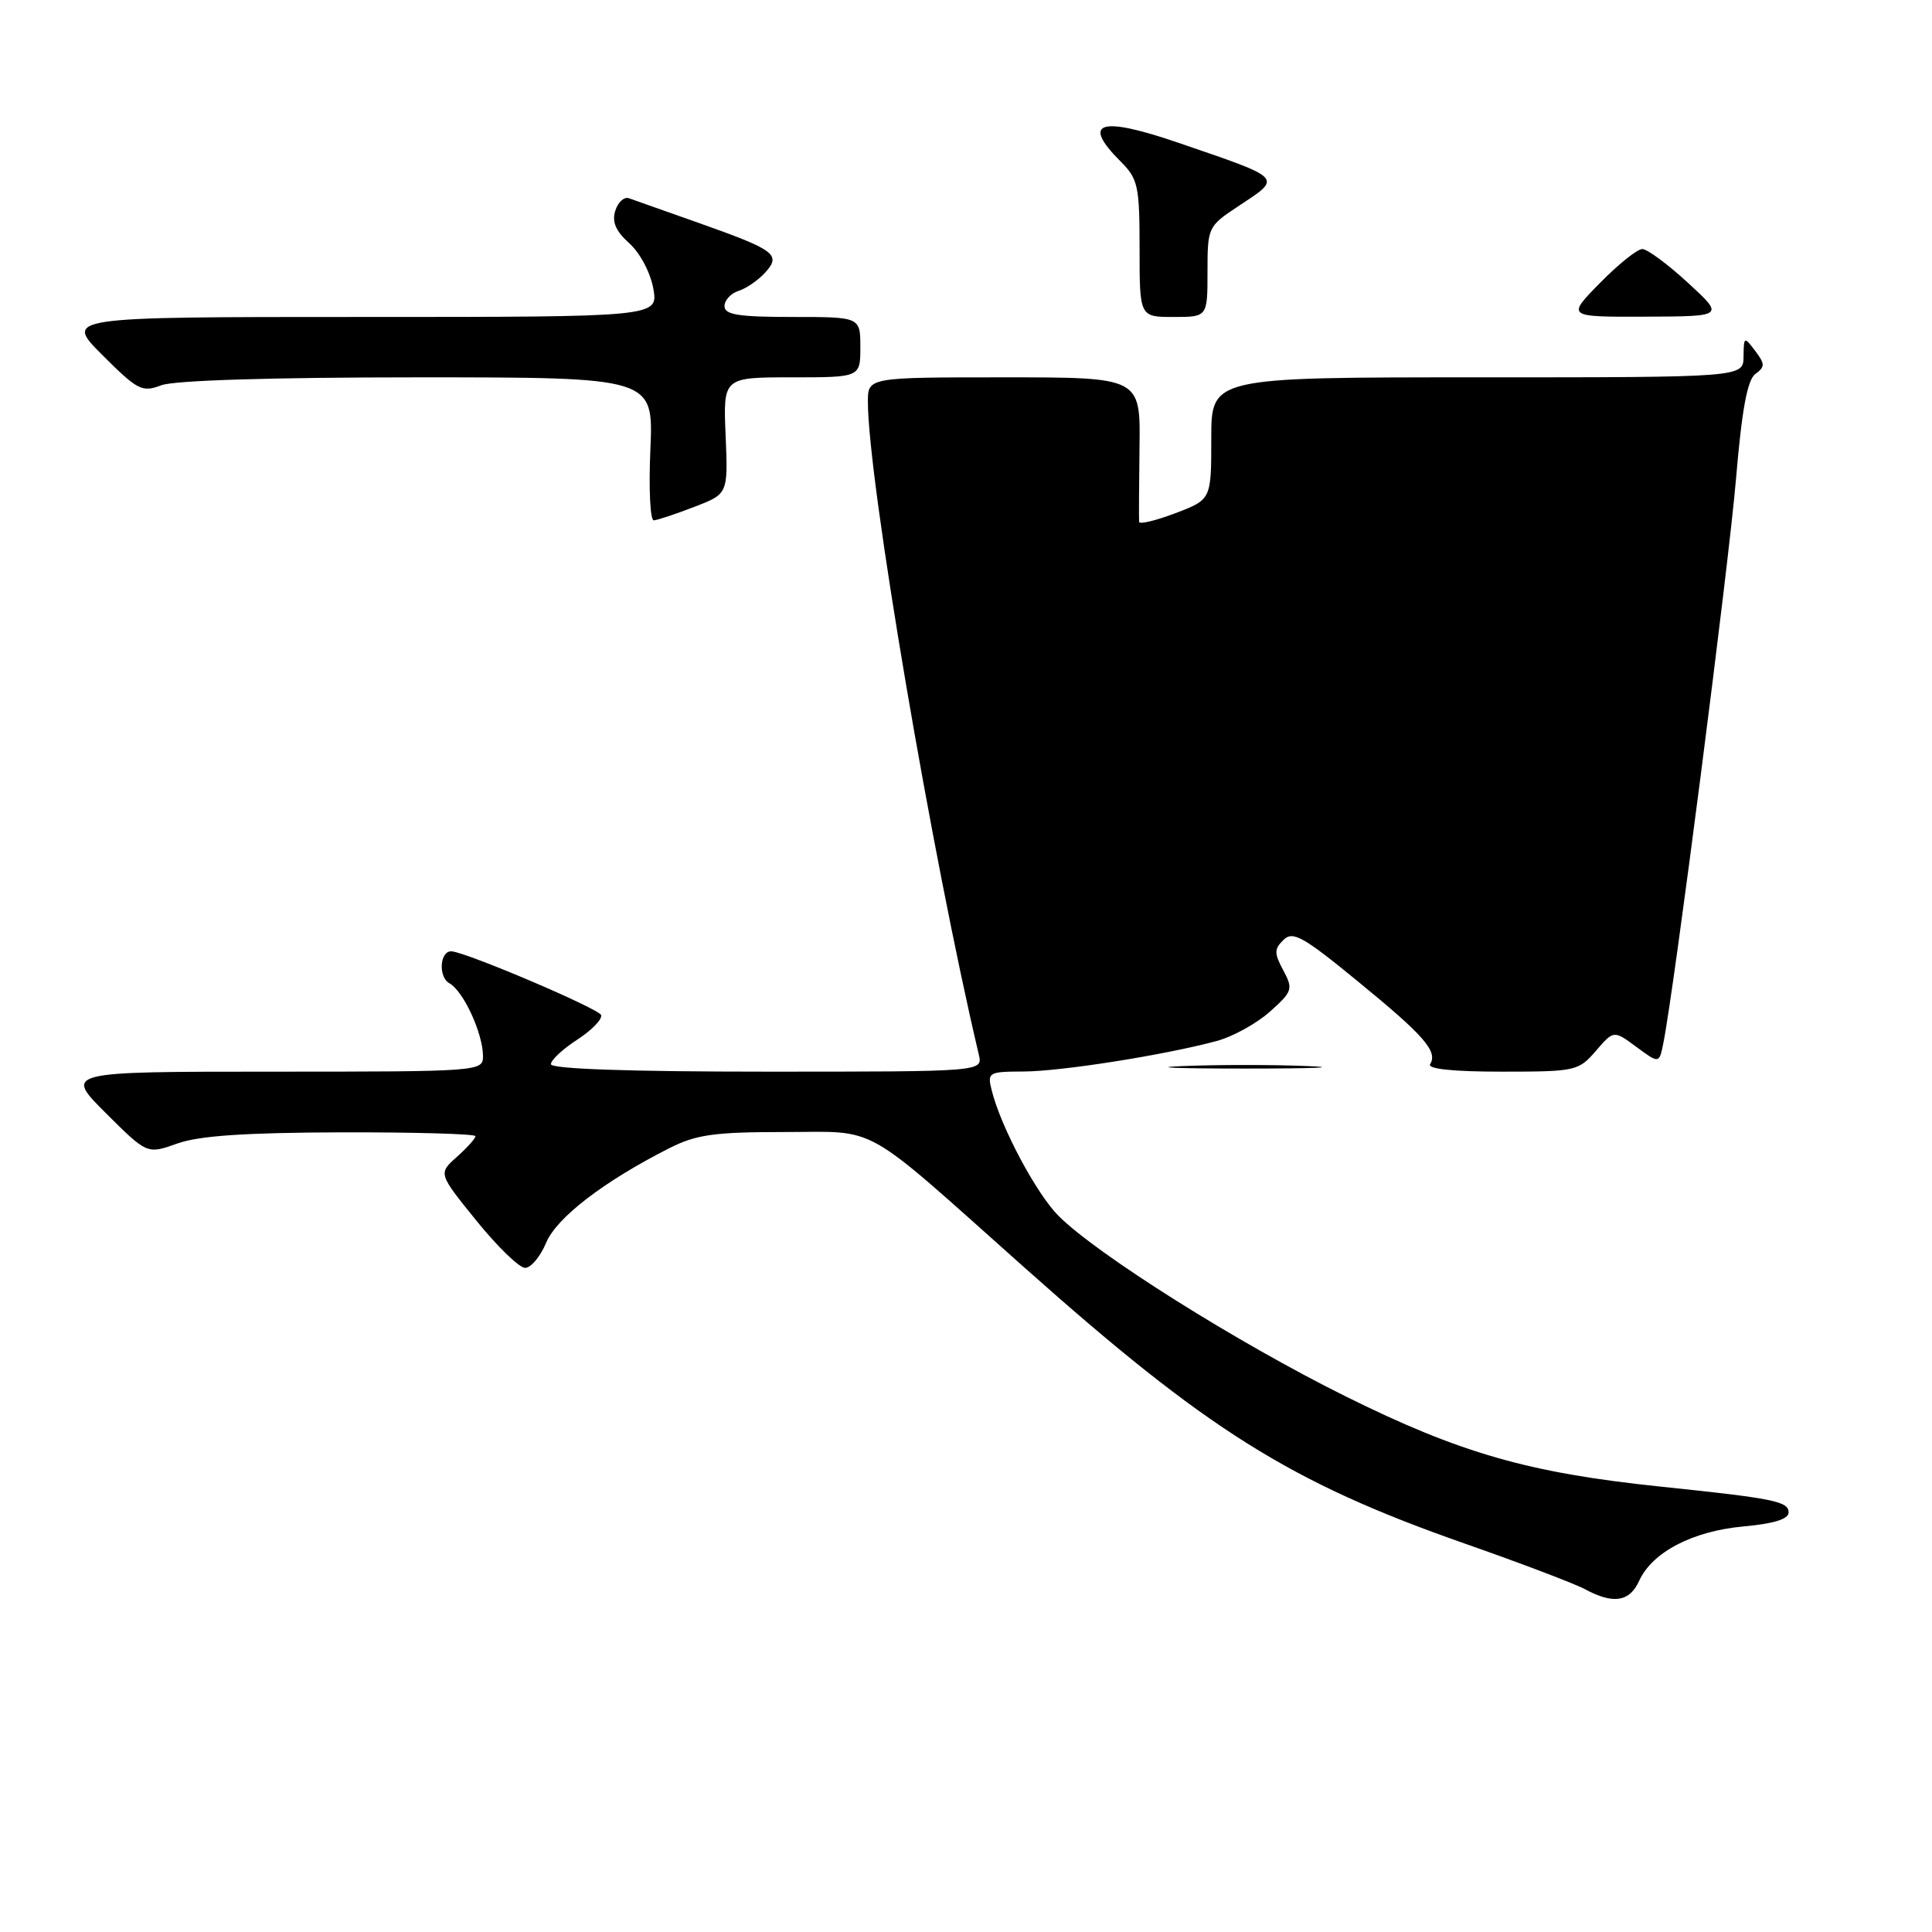 <?xml version="1.0" encoding="UTF-8" standalone="no"?>
<!DOCTYPE svg PUBLIC "-//W3C//DTD SVG 1.1//EN" "http://www.w3.org/Graphics/SVG/1.1/DTD/svg11.dtd" >
<svg xmlns="http://www.w3.org/2000/svg" xmlns:xlink="http://www.w3.org/1999/xlink" version="1.1" viewBox="0 0 256 256">
 <g >
 <path fill="currentColor"
d=" M 217.19 209.48 C 218.93 205.66 224.27 202.88 231.03 202.26 C 235.02 201.90 237.00 201.29 237.00 200.41 C 237.00 198.94 235.08 198.55 220.00 196.98 C 202.56 195.16 193.48 192.56 178.27 185.01 C 163.94 177.90 145.39 166.23 140.27 161.12 C 137.33 158.18 132.64 149.38 131.42 144.53 C 130.80 142.09 130.95 142.00 135.64 141.98 C 140.62 141.96 154.31 139.80 161.21 137.94 C 163.34 137.37 166.51 135.62 168.26 134.06 C 171.27 131.37 171.37 131.06 170.04 128.57 C 168.82 126.30 168.83 125.75 170.07 124.54 C 171.30 123.32 172.66 124.08 179.95 130.06 C 188.72 137.23 190.54 139.32 189.50 141.01 C 189.11 141.64 192.56 142.00 198.99 142.00 C 208.77 142.00 209.17 141.91 211.46 139.25 C 213.83 136.50 213.83 136.50 216.84 138.73 C 219.85 140.95 219.85 140.95 220.40 138.23 C 221.81 131.27 229.04 75.10 230.02 63.57 C 230.80 54.29 231.53 50.34 232.59 49.56 C 233.89 48.60 233.89 48.24 232.57 46.49 C 231.11 44.56 231.06 44.59 231.03 47.25 C 231.00 50.00 231.00 50.00 195.75 50.00 C 160.50 50.00 160.50 50.00 160.50 58.09 C 160.50 66.19 160.50 66.19 155.75 68.00 C 153.14 68.99 150.97 69.51 150.94 69.15 C 150.90 68.79 150.93 64.34 150.99 59.25 C 151.12 50.00 151.12 50.00 133.06 50.00 C 115.00 50.00 115.00 50.00 115.00 53.25 C 115.01 63.58 123.50 113.53 129.70 139.75 C 130.23 142.00 130.23 142.00 101.62 142.00 C 83.38 142.00 73.00 141.64 73.00 141.01 C 73.00 140.46 74.57 139.00 76.49 137.76 C 78.40 136.52 79.83 135.05 79.65 134.50 C 79.39 133.67 61.96 126.24 59.86 126.06 C 58.28 125.92 58.03 129.44 59.55 130.29 C 61.42 131.33 64.00 136.95 64.00 139.97 C 64.00 141.96 63.48 142.00 36.26 142.00 C 8.52 142.00 8.52 142.00 14.01 147.48 C 19.50 152.95 19.50 152.95 23.50 151.52 C 26.38 150.49 32.47 150.08 45.25 150.04 C 55.01 150.02 63.00 150.25 63.00 150.55 C 63.00 150.85 61.89 152.09 60.53 153.30 C 58.07 155.50 58.07 155.50 63.13 161.75 C 65.91 165.19 68.81 168.00 69.58 168.00 C 70.35 168.00 71.60 166.51 72.36 164.68 C 73.75 161.34 80.03 156.52 88.71 152.13 C 92.24 150.34 94.68 150.00 103.88 150.00 C 116.62 150.00 113.83 148.43 135.69 167.91 C 159.94 189.51 170.92 196.41 194.00 204.50 C 201.43 207.10 208.62 209.83 210.00 210.57 C 213.77 212.60 215.92 212.27 217.19 209.48 Z  M 173.25 141.26 C 168.71 141.07 161.29 141.07 156.75 141.26 C 152.21 141.44 155.93 141.59 165.00 141.59 C 174.07 141.59 177.79 141.44 173.25 141.26 Z  M 91.98 67.17 C 96.47 65.45 96.47 65.45 96.15 57.73 C 95.82 50.00 95.82 50.00 104.91 50.00 C 114.00 50.00 114.00 50.00 114.00 46.00 C 114.00 42.00 114.00 42.00 105.00 42.00 C 97.85 42.00 96.00 41.70 96.00 40.57 C 96.00 39.78 96.84 38.87 97.87 38.54 C 98.90 38.22 100.48 37.12 101.39 36.12 C 103.55 33.73 102.73 33.13 92.50 29.51 C 88.10 27.95 83.98 26.49 83.34 26.27 C 82.70 26.04 81.89 26.78 81.53 27.92 C 81.06 29.40 81.59 30.63 83.39 32.24 C 84.81 33.52 86.19 36.13 86.57 38.25 C 87.22 42.00 87.22 42.00 47.87 42.00 C 8.52 42.00 8.52 42.00 13.57 47.05 C 18.23 51.71 18.83 52.02 21.37 51.05 C 23.08 50.40 36.01 50.00 55.36 50.00 C 86.59 50.00 86.59 50.00 86.18 59.50 C 85.95 64.72 86.15 68.98 86.63 68.95 C 87.11 68.92 89.52 68.12 91.98 67.17 Z  M 160.00 36.01 C 160.00 30.14 160.07 29.98 164.00 27.38 C 169.95 23.44 170.25 23.76 156.12 18.91 C 145.69 15.34 143.23 16.14 148.50 21.41 C 150.80 23.71 151.00 24.64 151.00 32.95 C 151.00 42.00 151.00 42.00 155.50 42.00 C 160.00 42.00 160.00 42.00 160.00 36.01 Z  M 223.65 37.46 C 220.99 35.01 218.27 33.00 217.61 33.00 C 216.95 33.00 214.43 35.02 212.00 37.50 C 207.58 42.00 207.58 42.00 218.04 41.96 C 228.50 41.92 228.50 41.92 223.65 37.46 Z "/>
</g>
</svg>